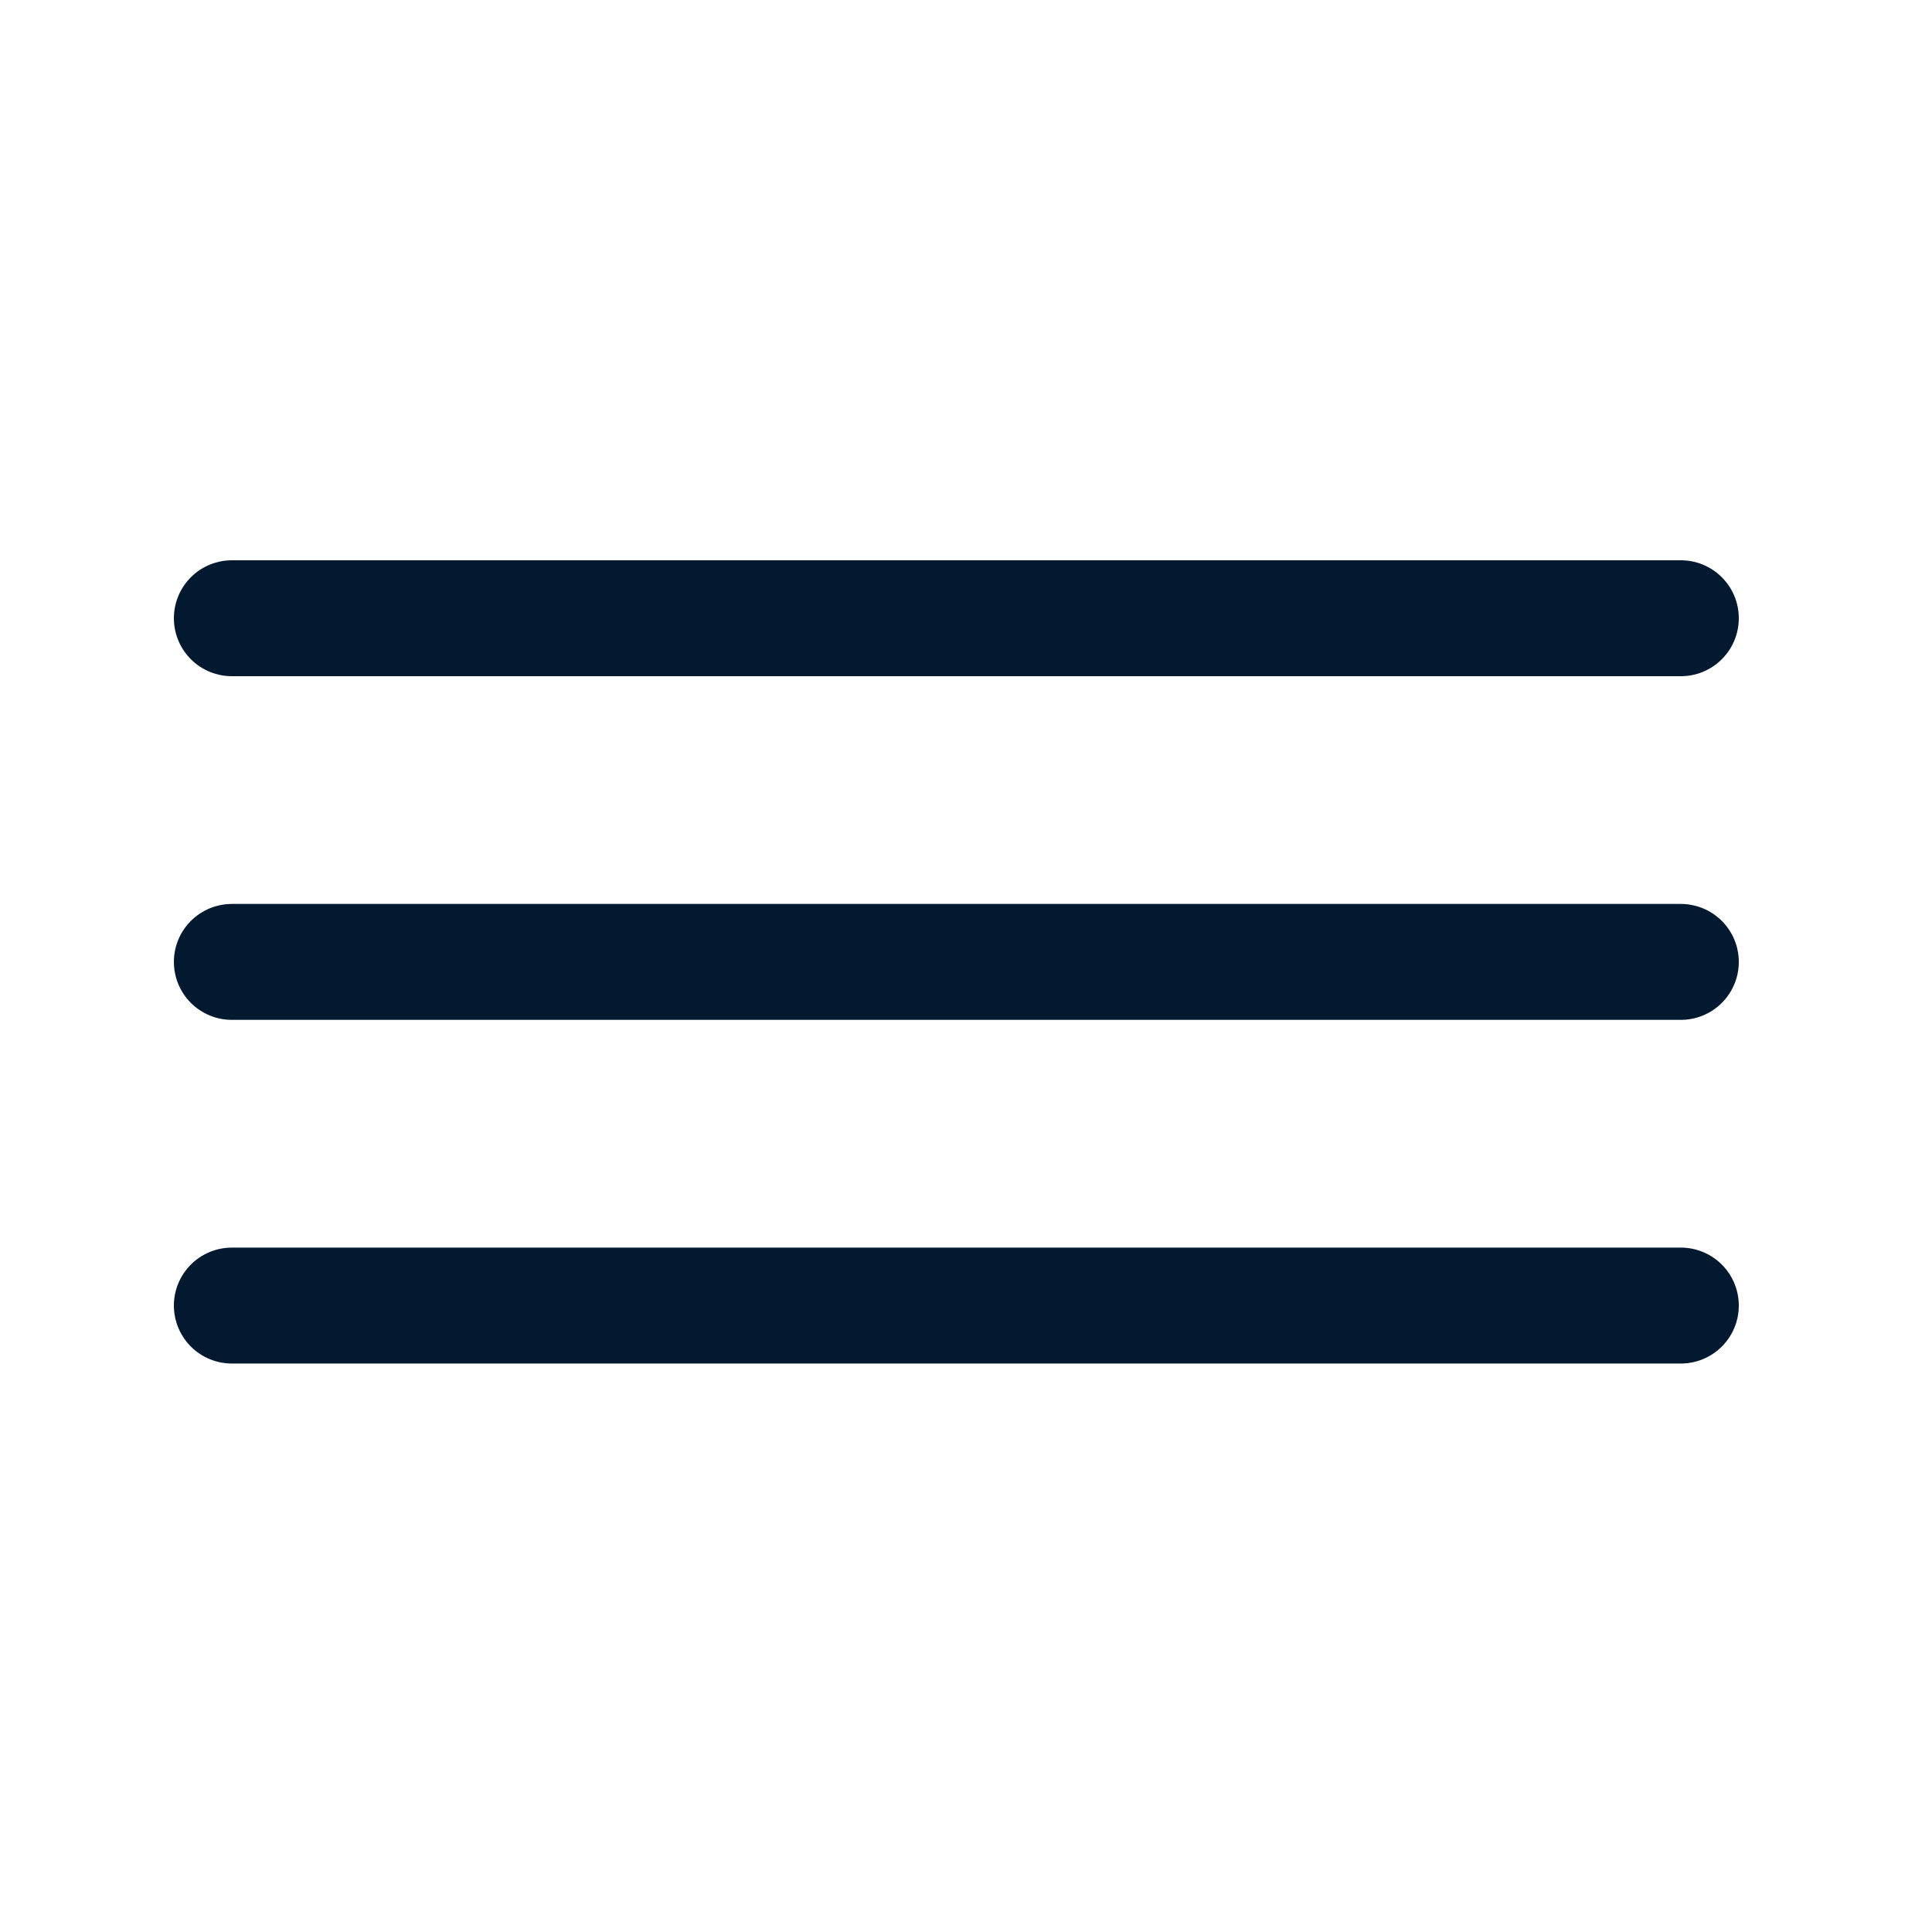 <svg width="36" height="36" viewBox="0 0 50 36" fill="none" xmlns="http://www.w3.org/2000/svg">
<path d="M6 17.894H43.5M6 9H43.5M6 26.788H43.5" stroke="#031930" stroke-width="3" stroke-linecap="round" stroke-linejoin="round"/>
</svg>
